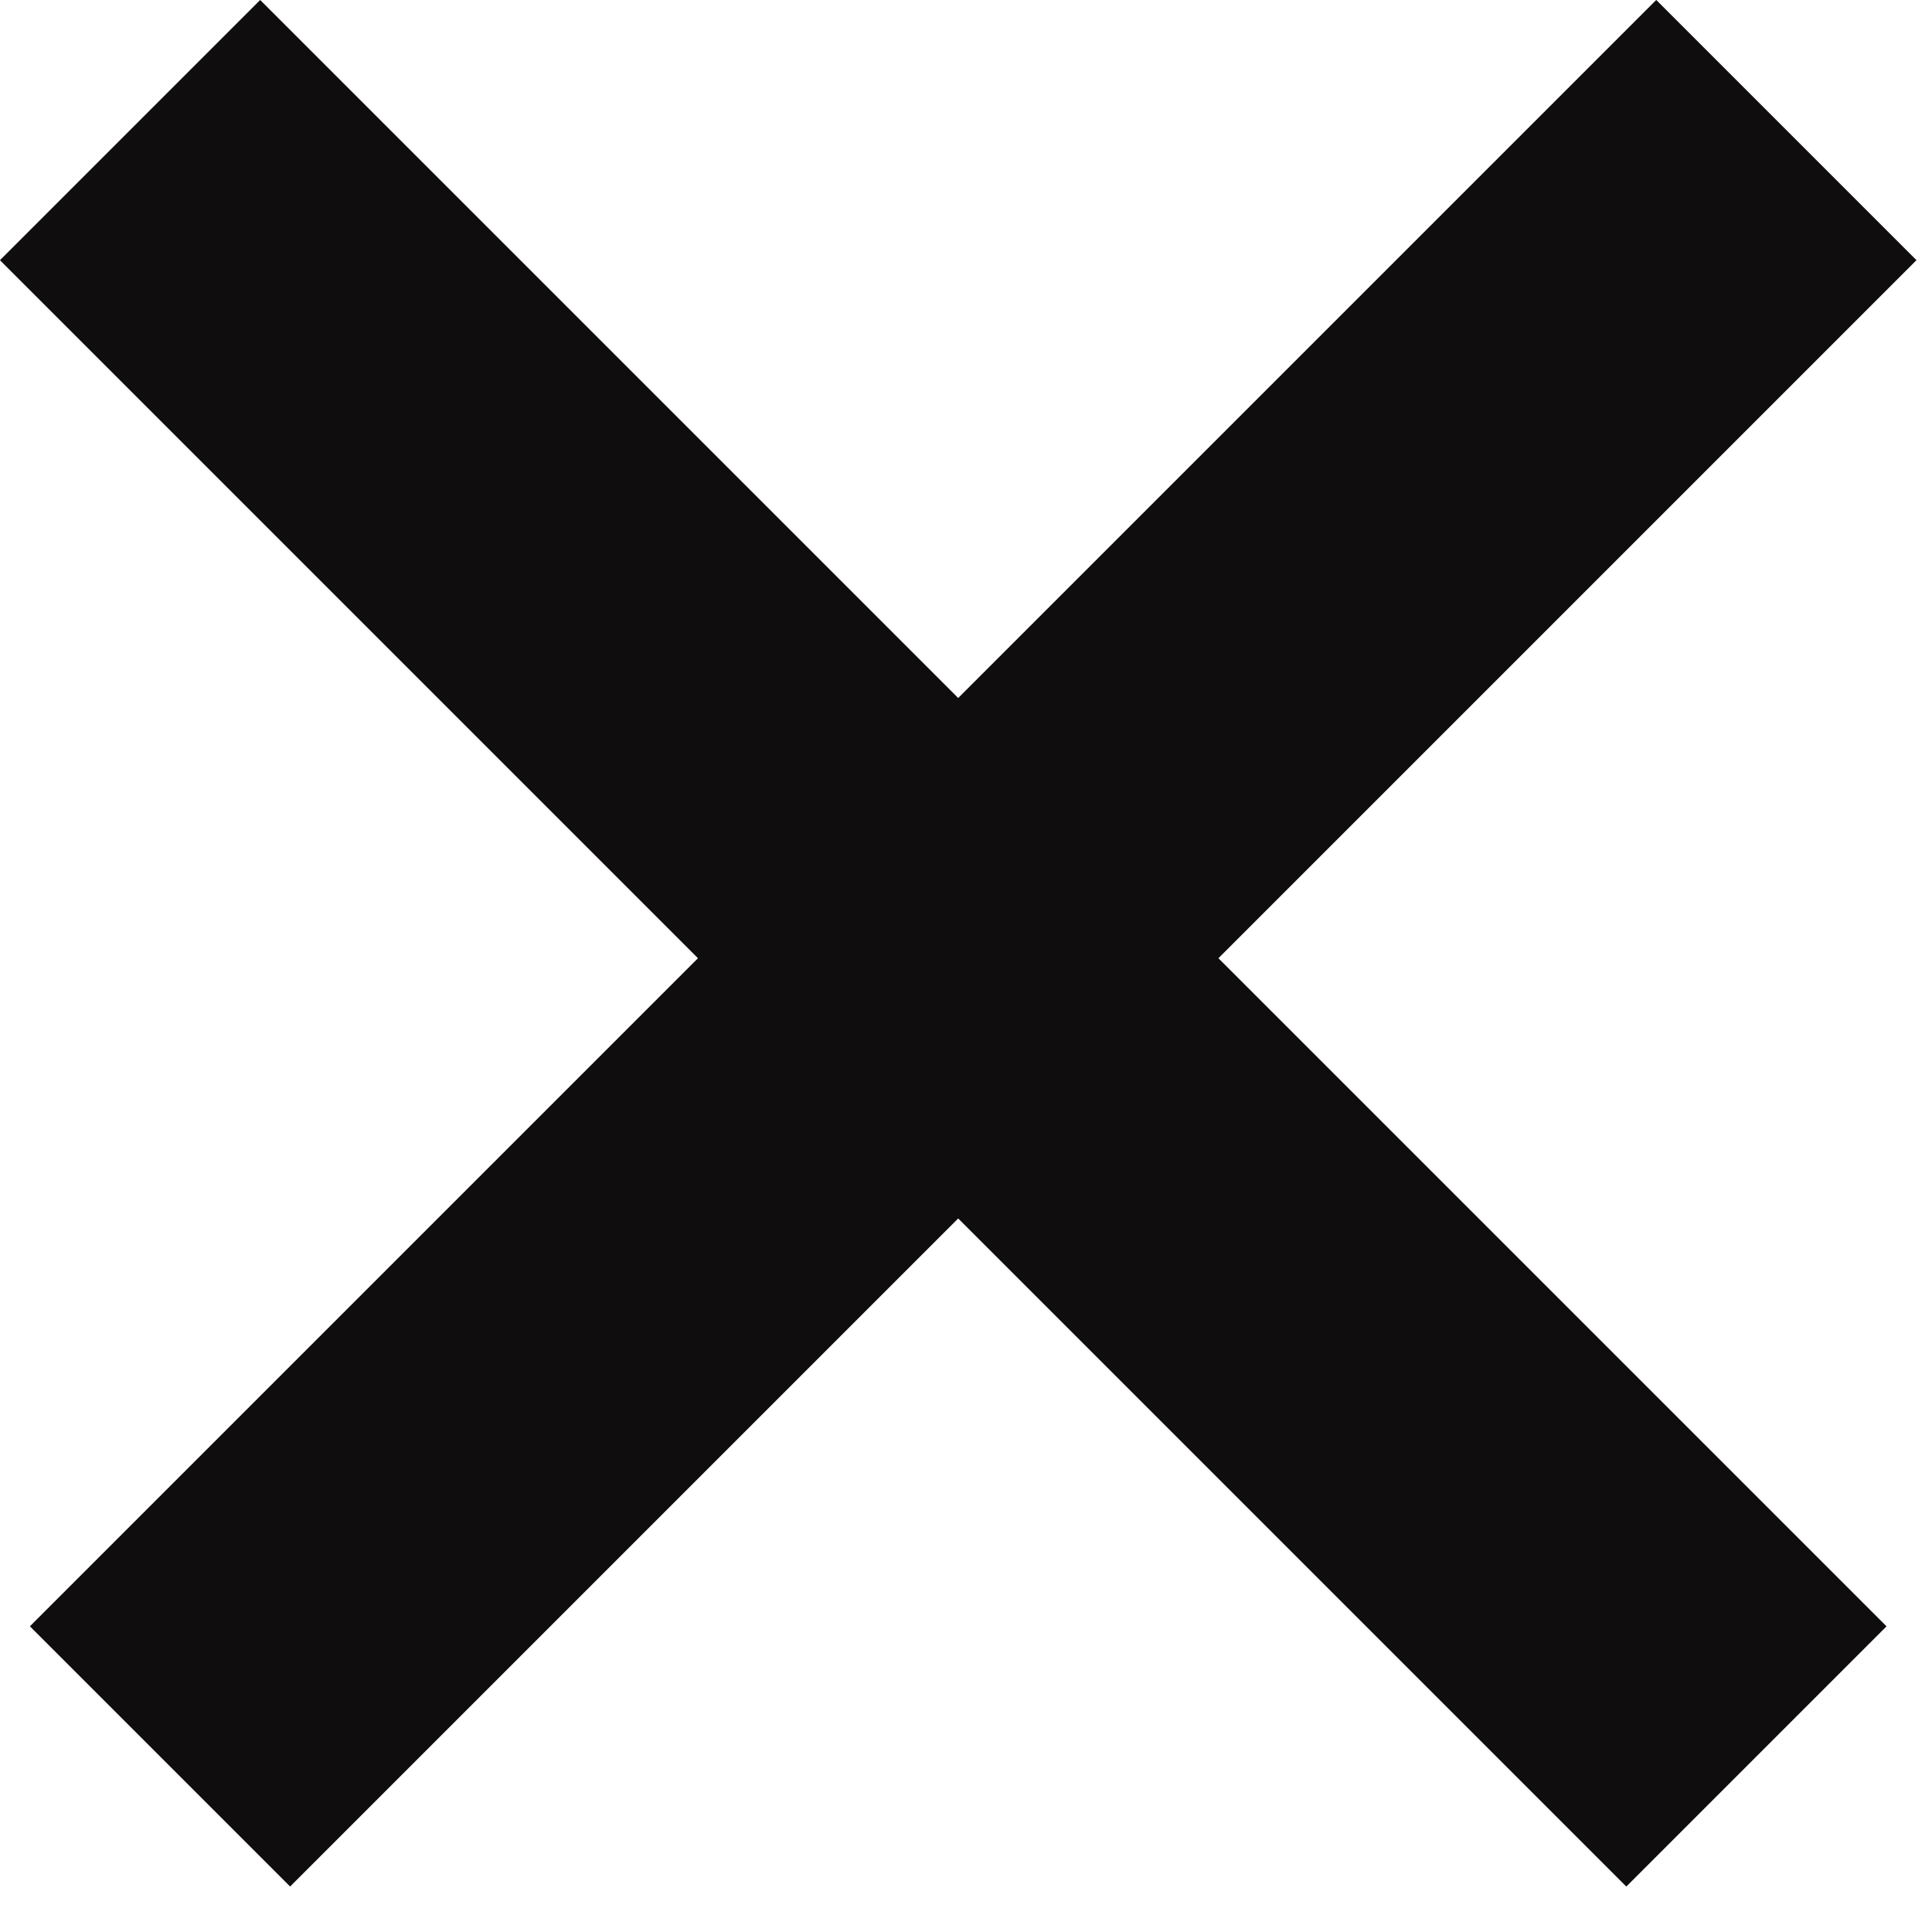 <svg width="21" height="21" viewBox="0 0 21 21" fill="none" xmlns="http://www.w3.org/2000/svg">
<rect x="2.828" width="25" height="4" transform="rotate(45 2.828 0)" fill="#0F0D0D"/>
<rect x="20.831" y="2.828" width="25" height="4" transform="rotate(135 20.831 2.828)" fill="#0F0D0D"/>
</svg>
